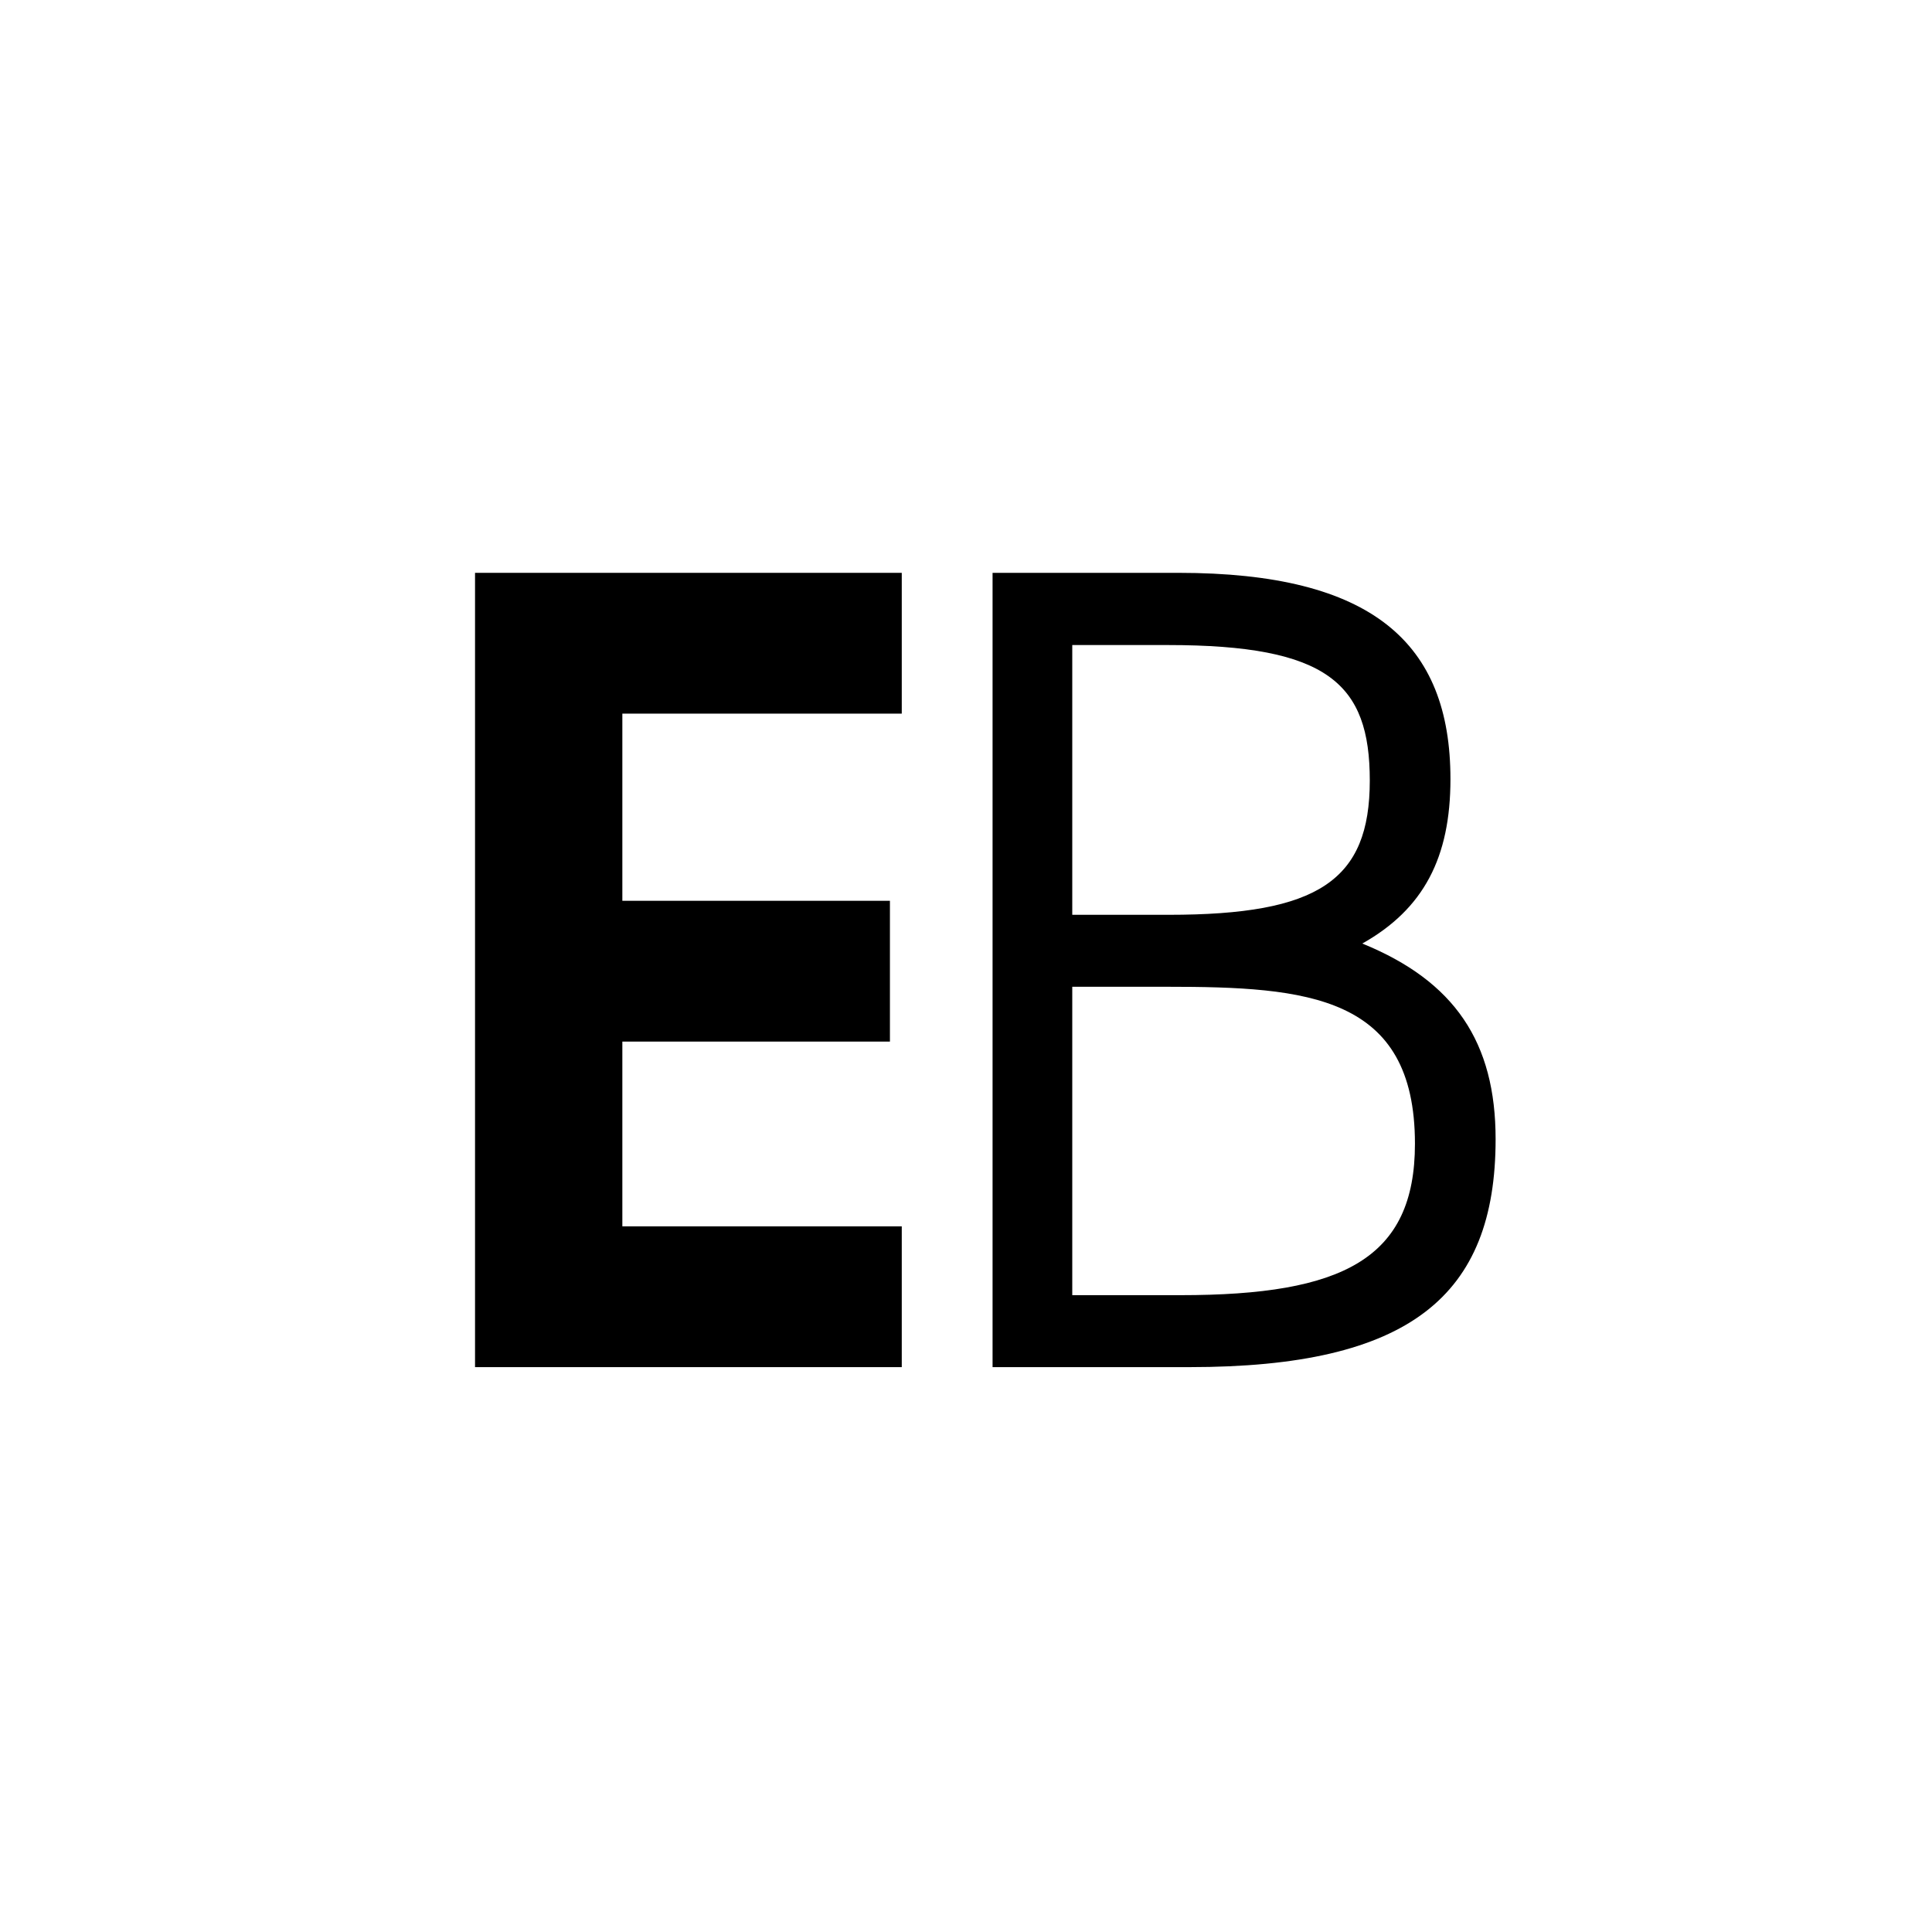 <?xml version="1.0" ?>
<svg xmlns="http://www.w3.org/2000/svg" baseProfile="tiny-ps" viewBox="0 0 800 800" xml:space="preserve">
	<rect fill="#ffffff" width="100%" height="100%"/>
	<path fill="#000000" d="M196.7,566.1V237.2h176.7v58.3H257.7V373h110.8v58.3H257.7v76.5h115.7v58.3H196.7z"/>
	<path fill="#000000" d="M492.5,566.1H411V237.2h77c80.1,0,112.6,28.9,112.6,85.4c0,32.5-11.1,53.8-36.5,68.1c38.3,15.6,55.2,40.9,55.2,81         C619.3,536.7,583.7,566.1,492.5,566.1z M483.6,267.1H444v111.7h40c61.9,0,83.2-14.2,83.2-55.6C567.2,283.1,549.9,267.1,483.6,267.1z          M483.1,408.6H444v127.7h44.9c67.2,0,97-15.1,97-62.7C585.9,412.1,541.4,408.6,483.1,408.6z"/>
</svg>
